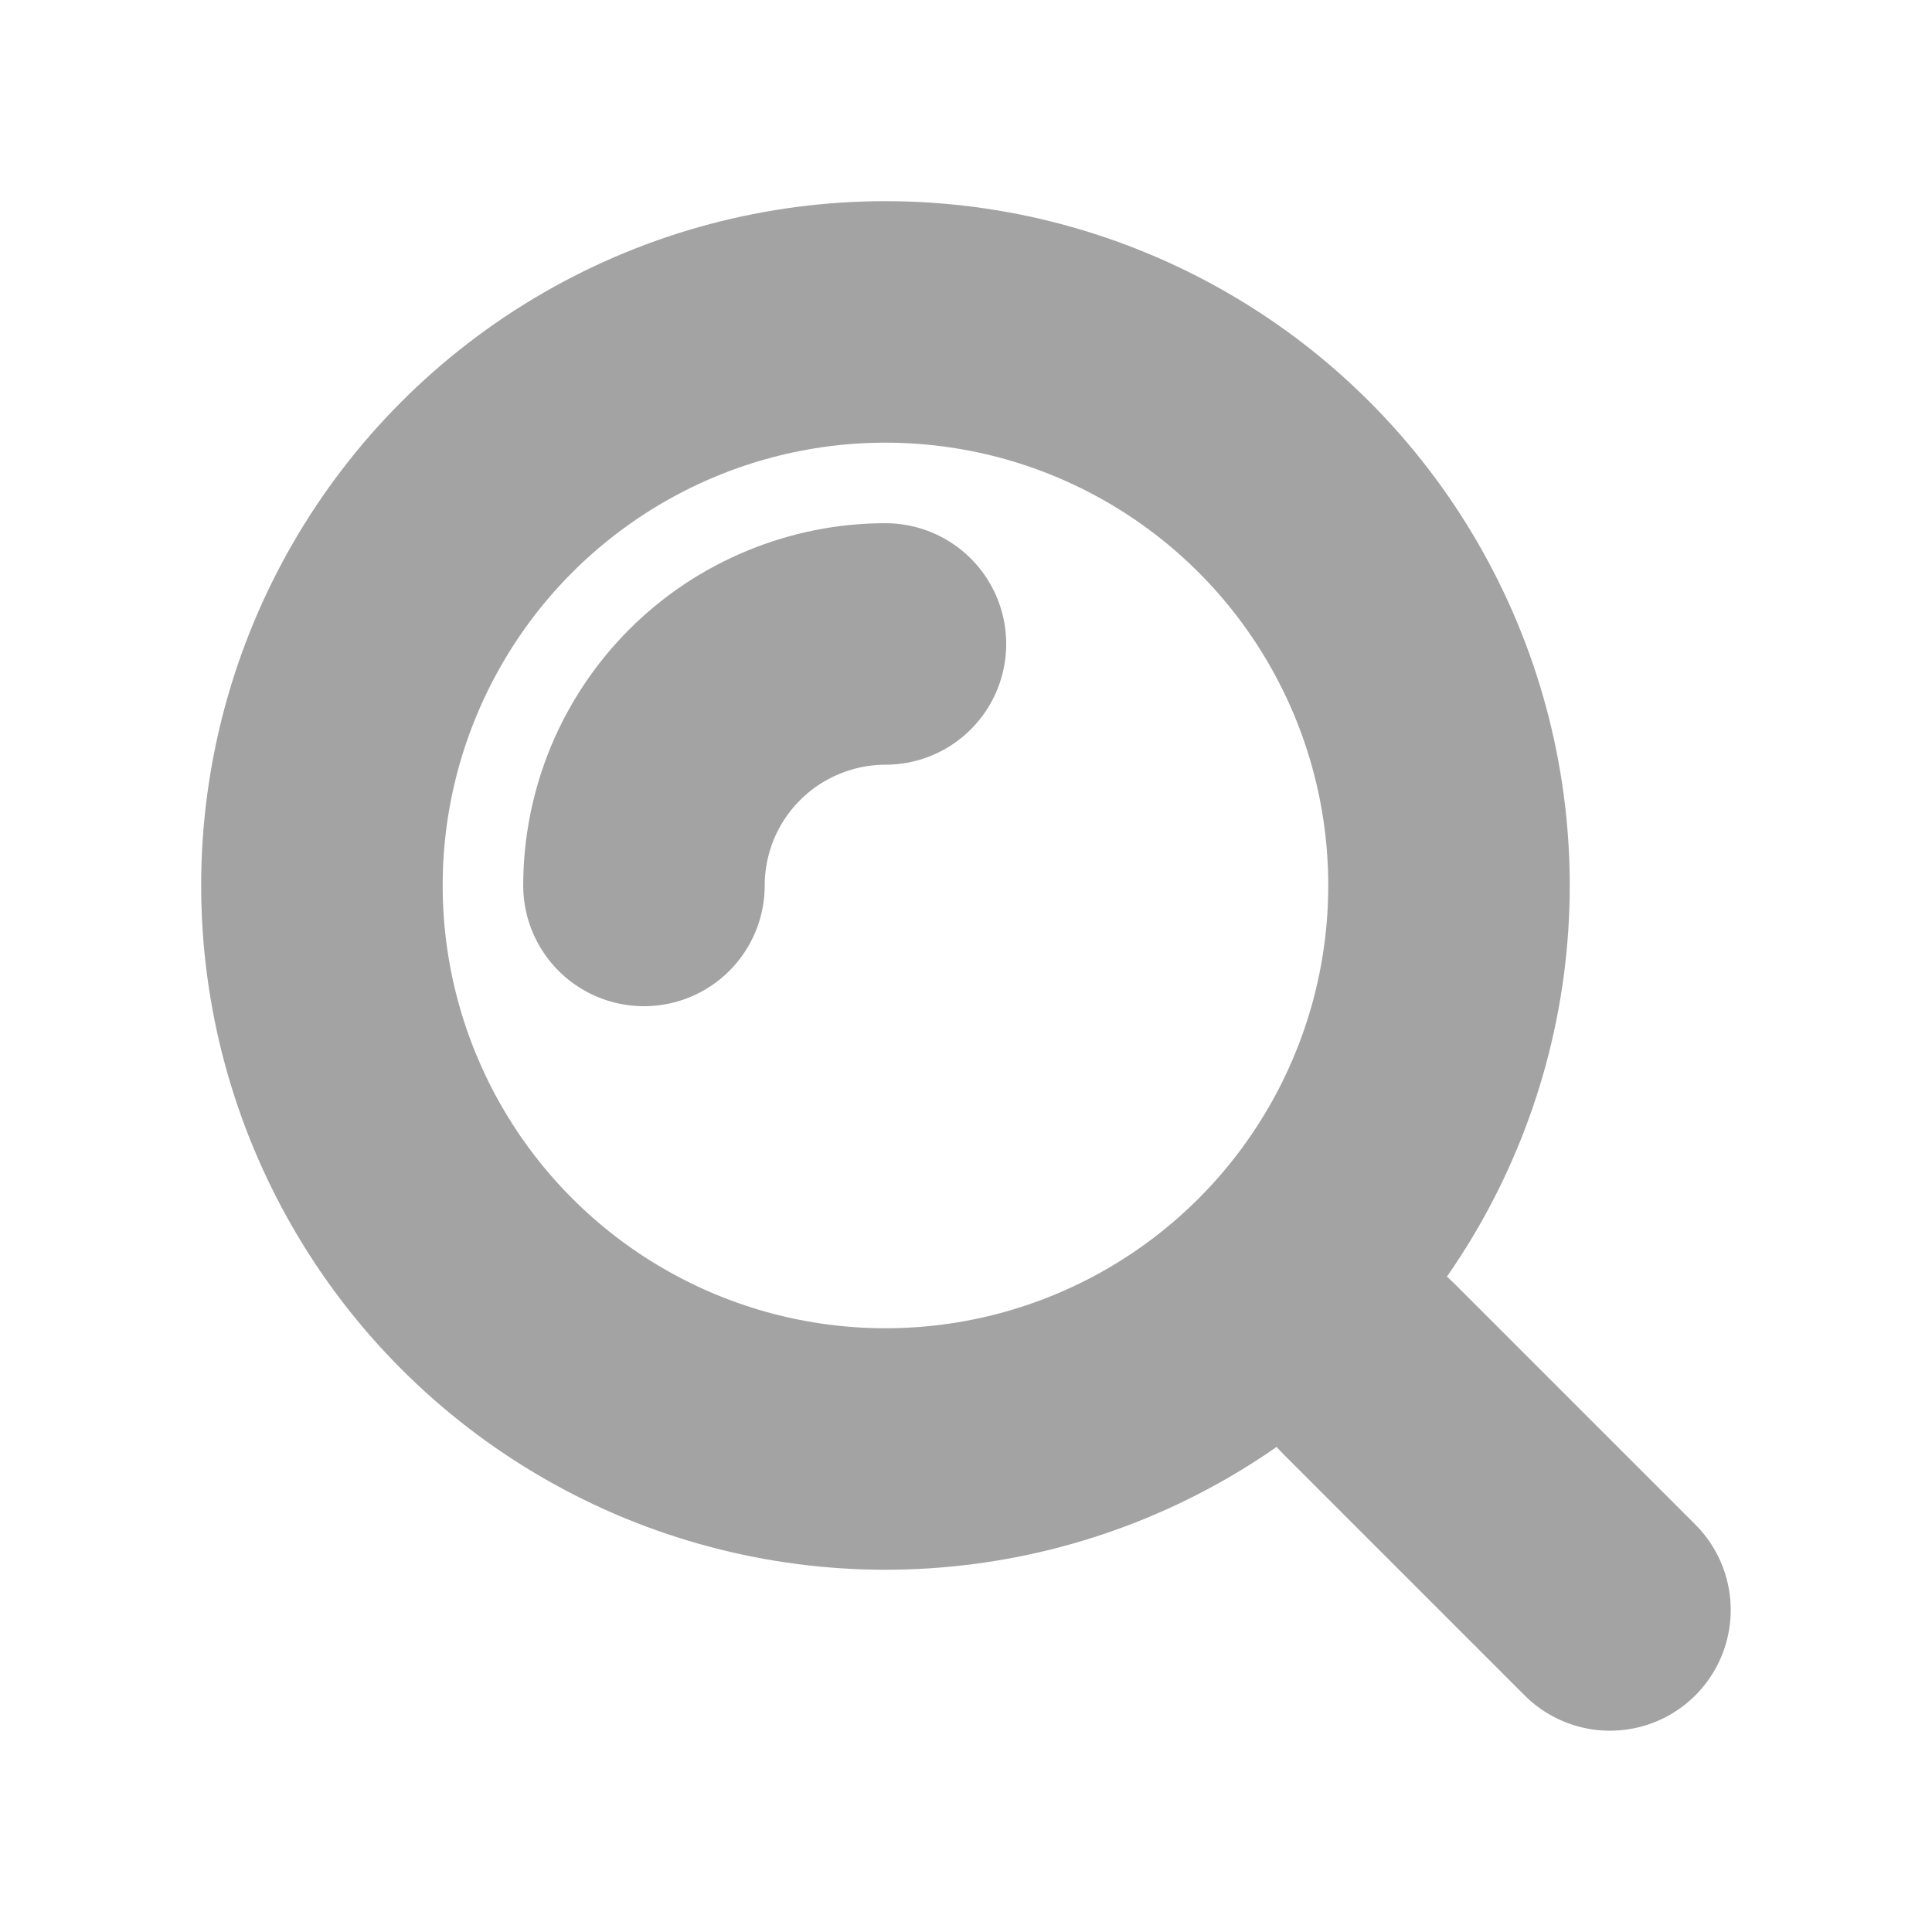 <svg width="16" height="16" viewBox="0 0 16 16" fill="none" xmlns="http://www.w3.org/2000/svg">
<circle cx="7.333" cy="7.333" r="4.667" stroke="#A4A3A3" stroke-width="2"/>
<path d="M7.333 5.333C7.071 5.333 6.811 5.385 6.568 5.486C6.325 5.586 6.105 5.733 5.919 5.919C5.733 6.105 5.586 6.325 5.485 6.568C5.385 6.811 5.333 7.071 5.333 7.333" stroke="#A4A3A3" stroke-width="2" stroke-linecap="round"/>
<path d="M13.333 13.333L11.333 11.333" stroke="#A4A3A3" stroke-width="2" stroke-linecap="round"/>
</svg>
